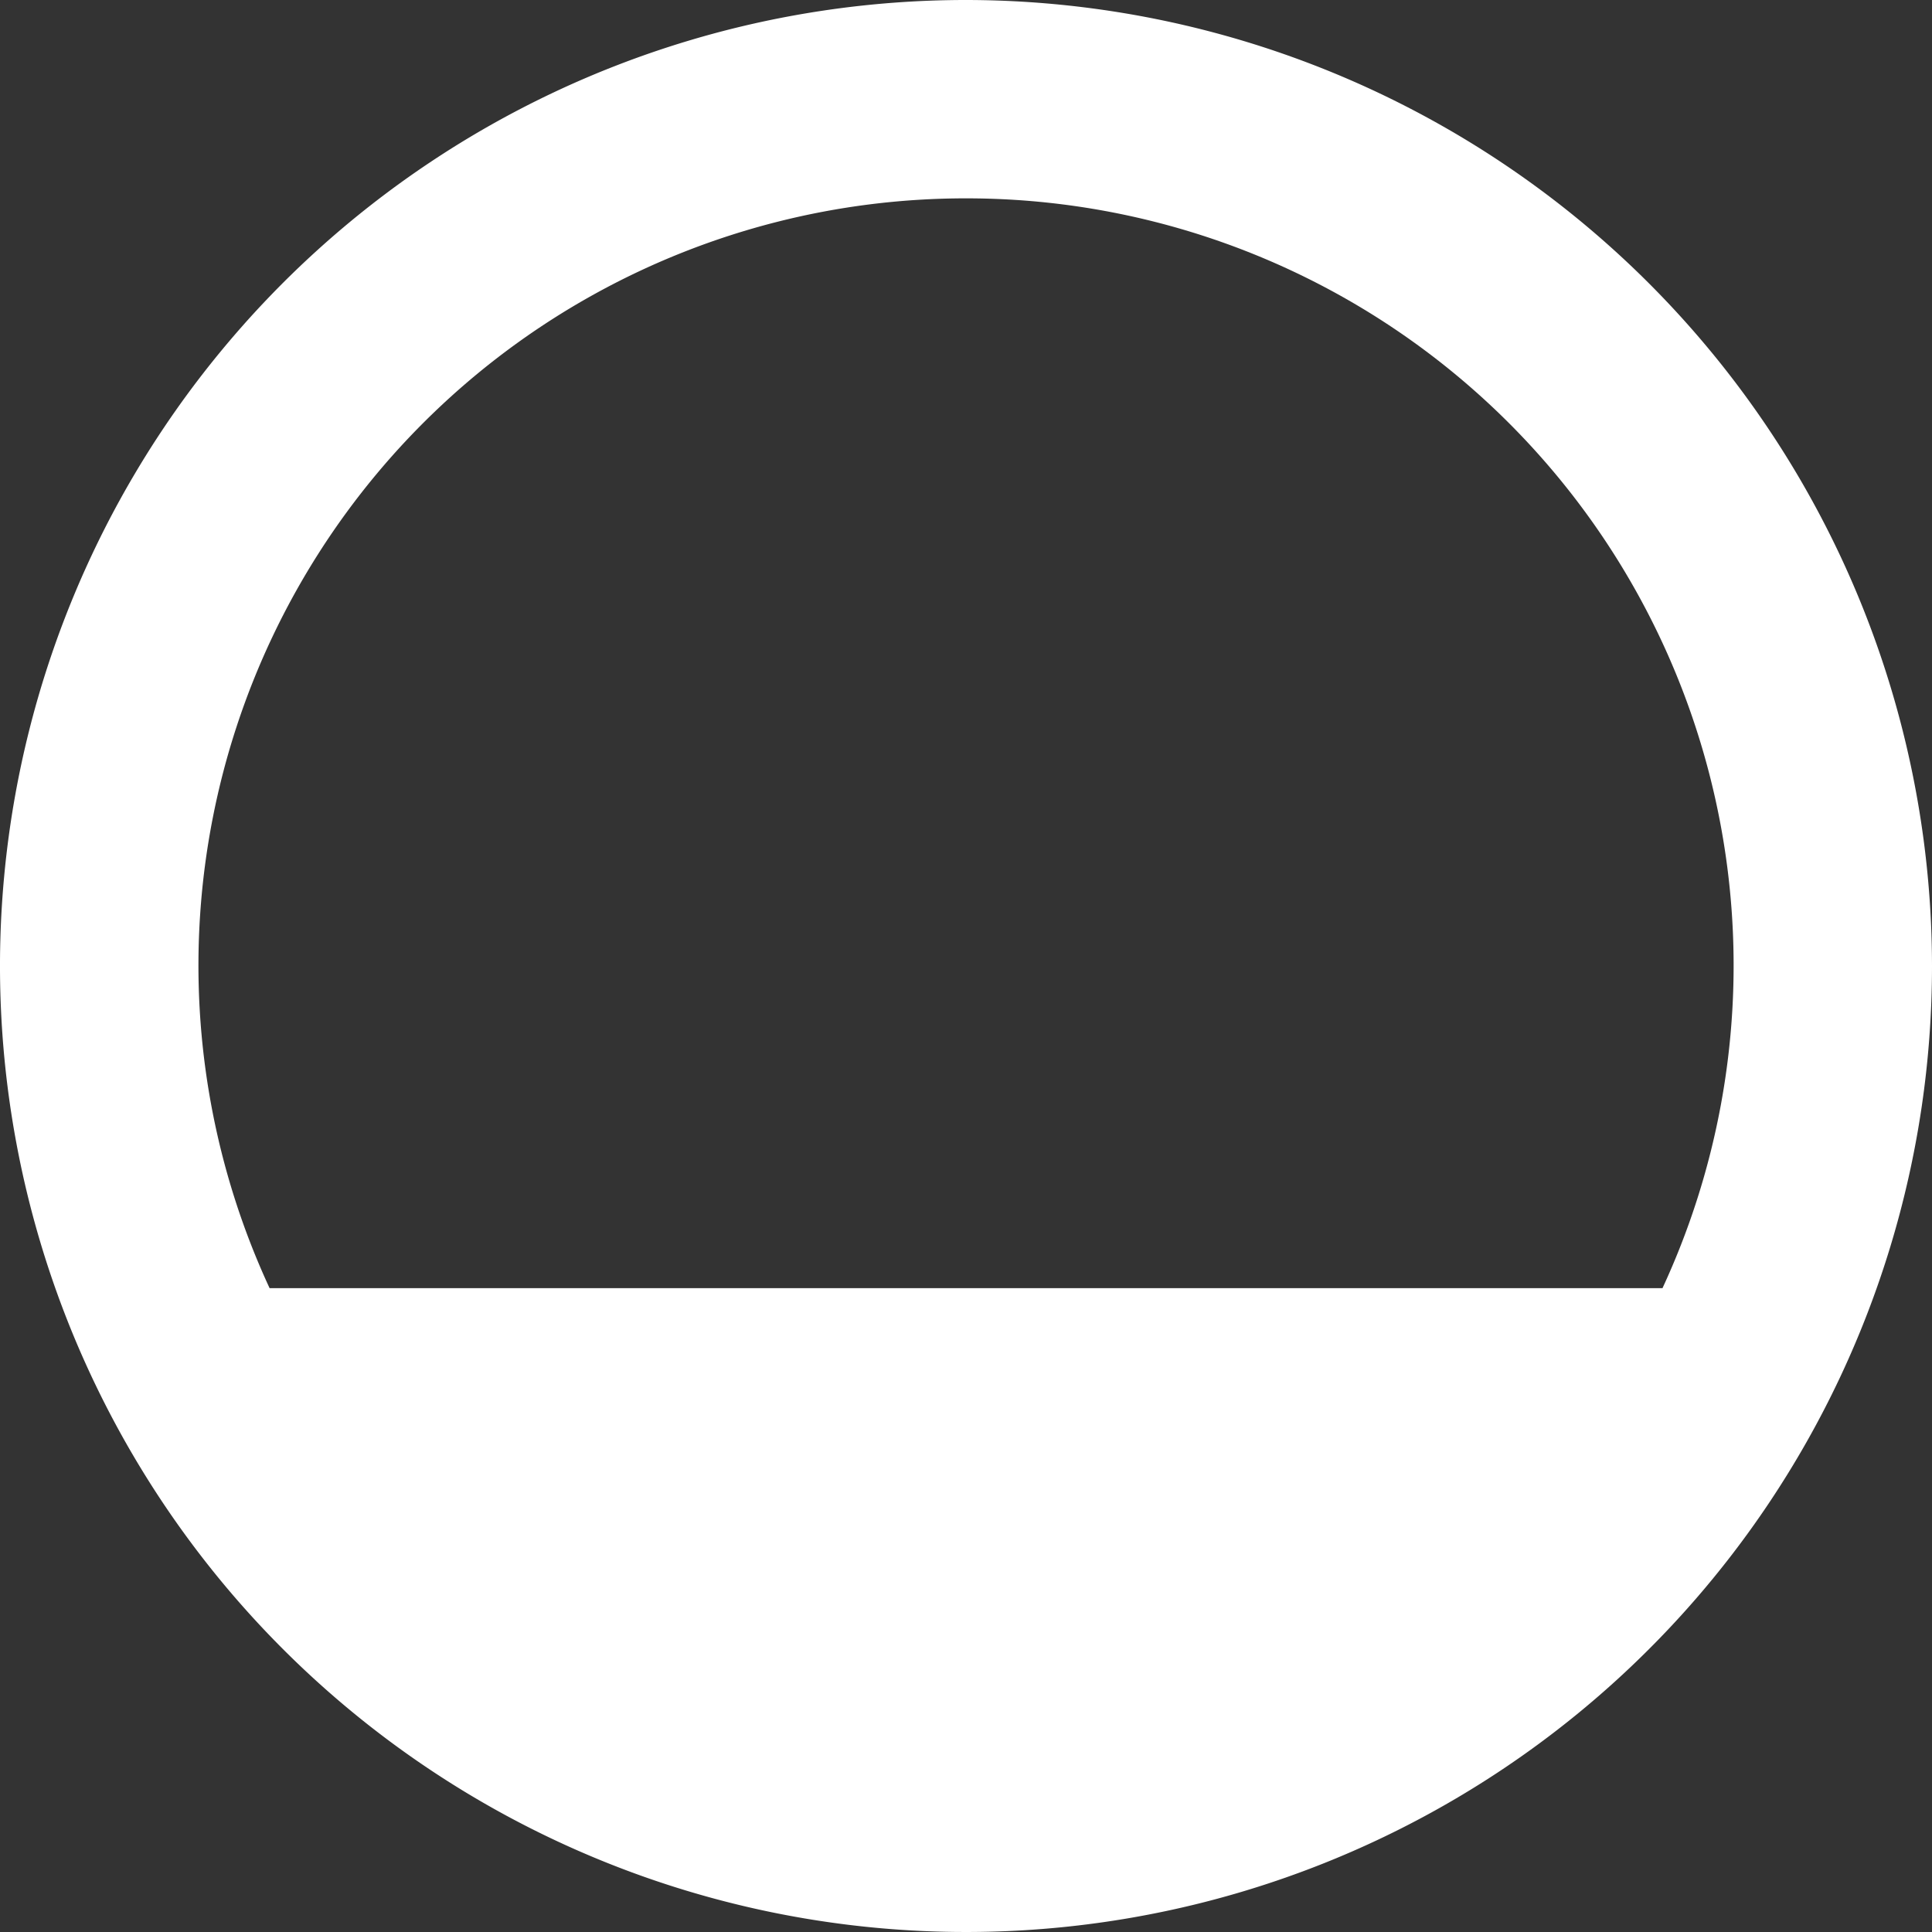 <svg role="img" viewBox="0 0 24 24" xmlns="http://www.w3.org/2000/svg"><rect x="0" y="0" width="24" height="24" fill="#333333" stroke="none"/><title>Sunrise</title><path fill="white" d="M12.001 0A12 12 0 1 0 24 11.999 12.011 12.011 0 0 0 12.001 0m0 2.464a9.53 9.53 0 0 1 9.513 8.889 9.53 9.53 0 0 1-.862 4.649H3.349a9.53 9.53 0 0 1 .616-9.14 9.53 9.53 0 0 1 8.036-4.398"/></svg>